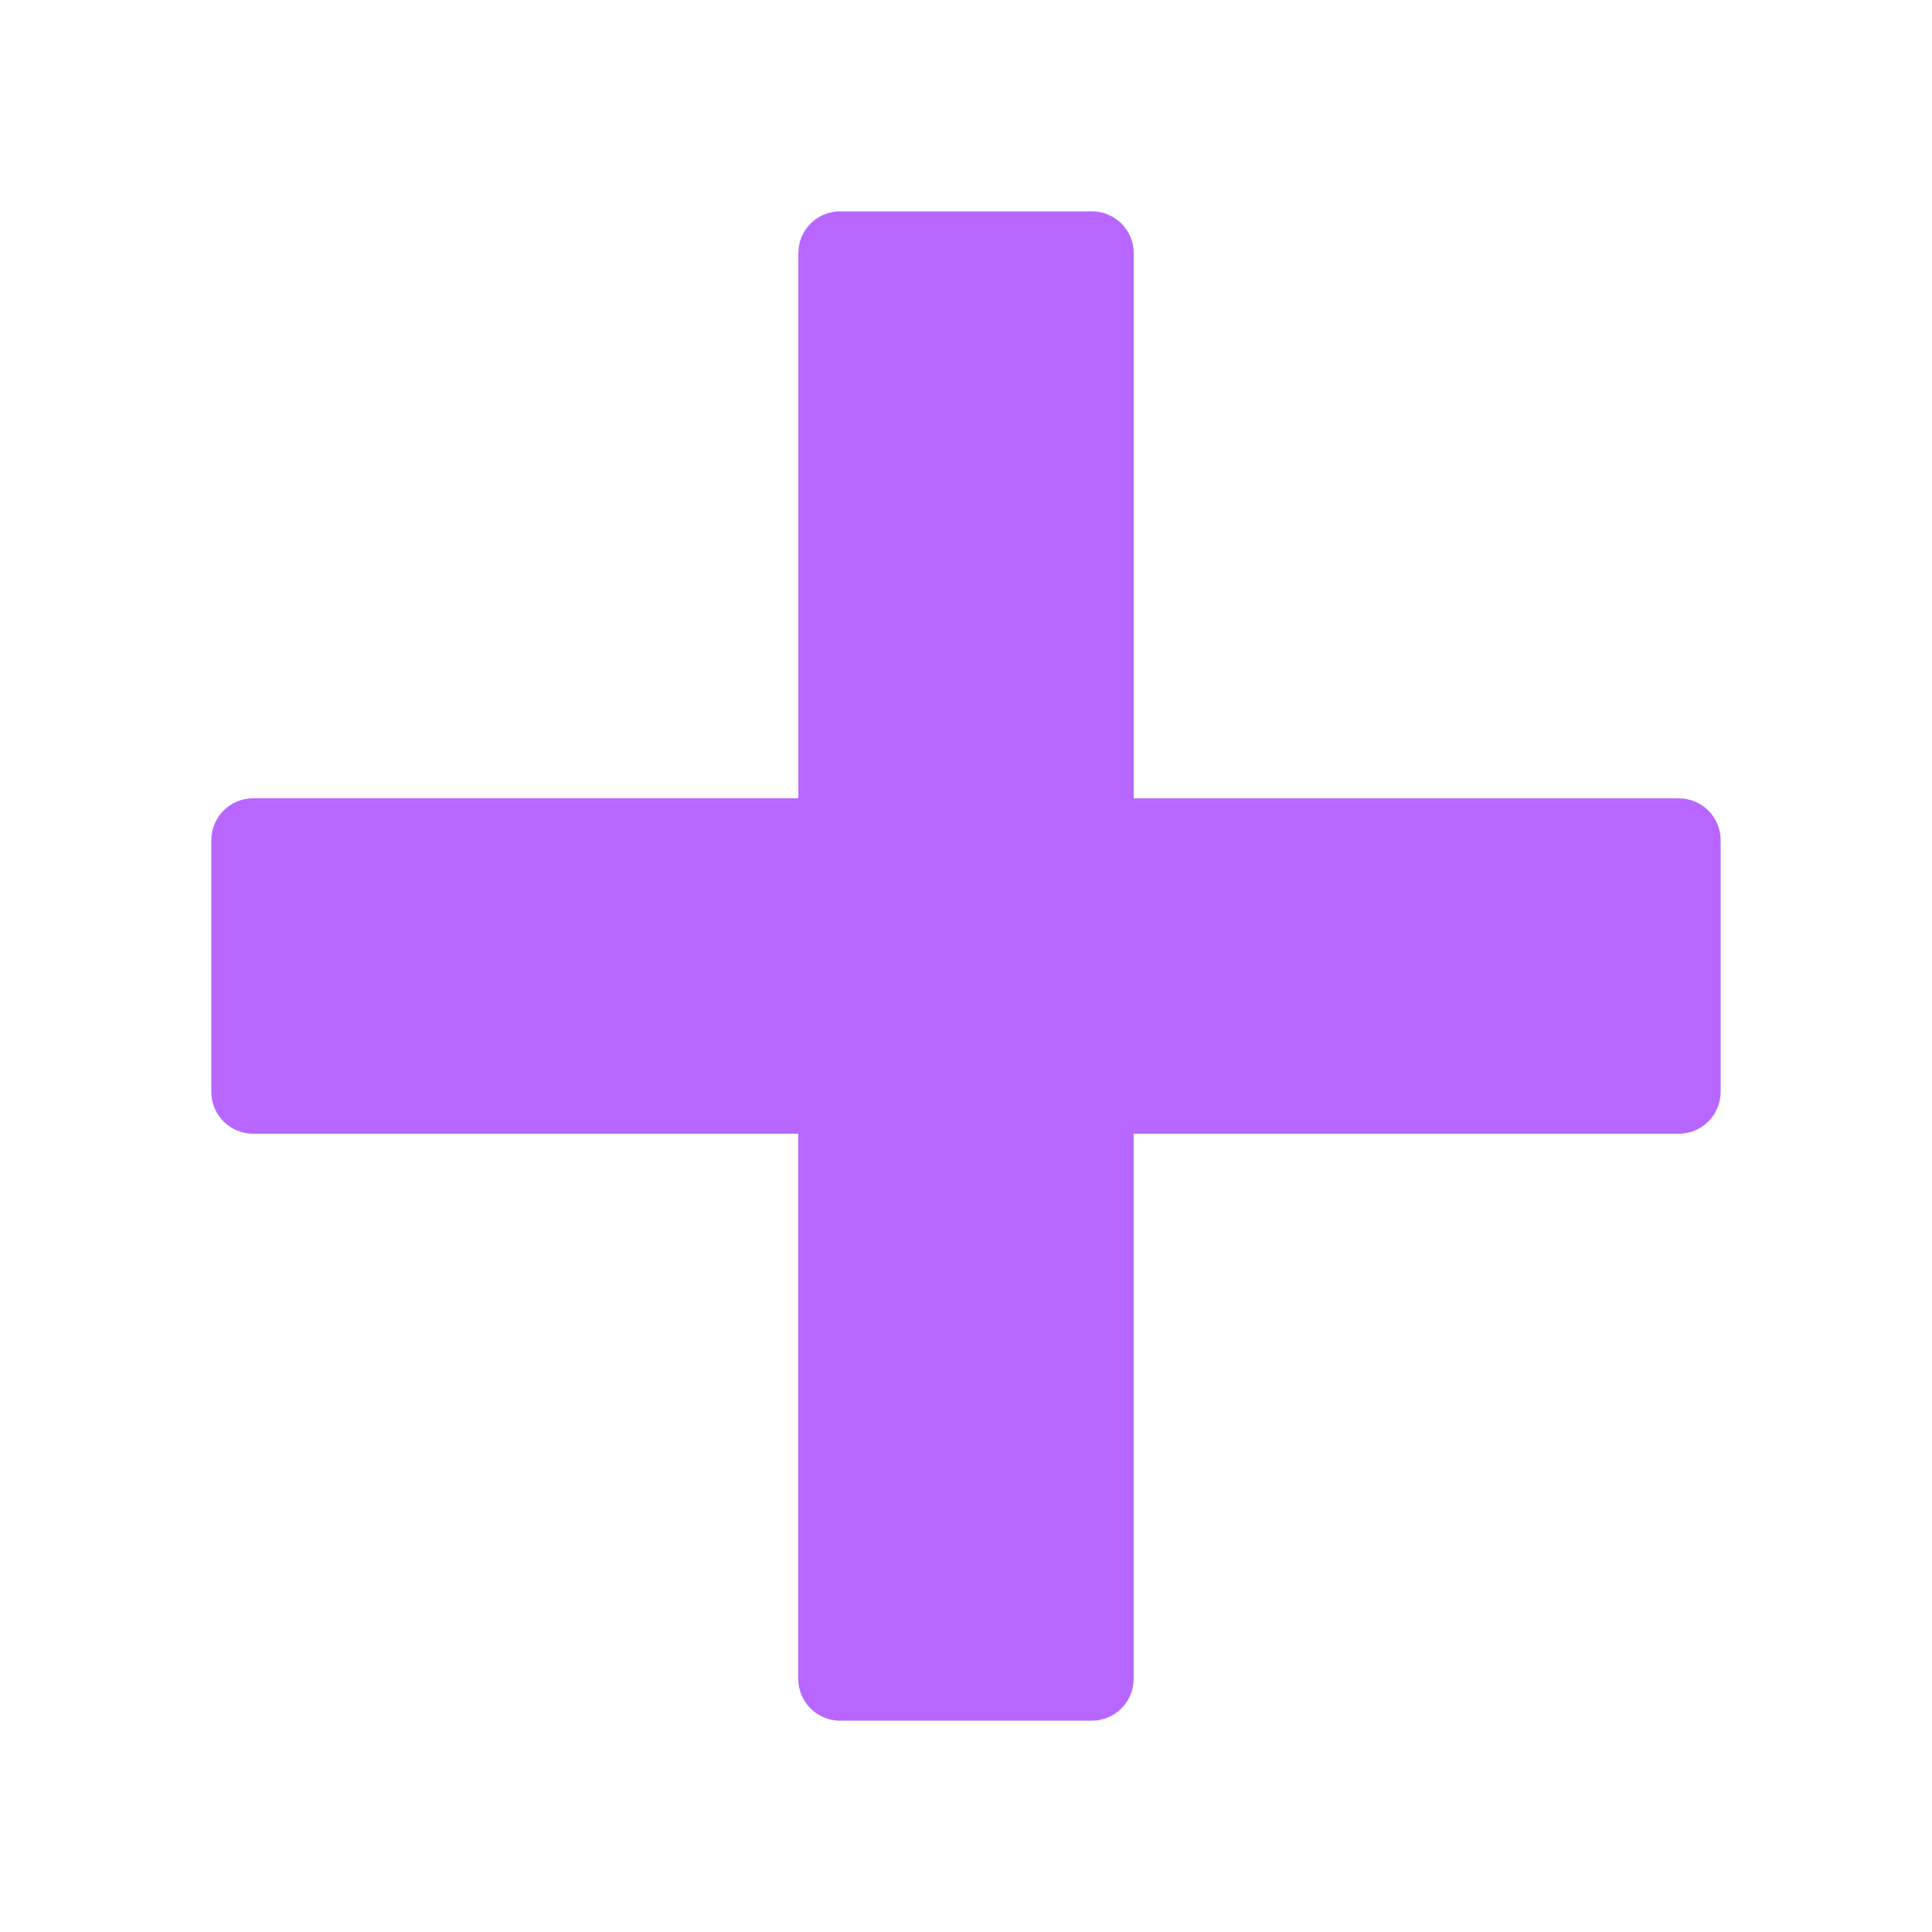 <?xml version="1.0" encoding="UTF-8" standalone="no"?>
<svg
   xmlns:dc="http://purl.org/dc/elements/1.1/"
   xmlns:cc="http://creativecommons.org/ns#"
   xmlns:rdf="http://www.w3.org/1999/02/22-rdf-syntax-ns#"
   xmlns:svg="http://www.w3.org/2000/svg"
   xmlns="http://www.w3.org/2000/svg"
   xmlns:sodipodi="http://sodipodi.sourceforge.net/DTD/sodipodi-0.dtd"
   xmlns:inkscape="http://www.inkscape.org/namespaces/inkscape"
   viewBox="0 0 32 32"
   version="1.1"
   id="svg6"
   sodipodi:docname="list-add.svg"
   inkscape:version="1.0.1 (3bc2e813f5, 2020-09-07)"
   width="32"
   height="32">
  <sodipodi:namedview
     pagecolor="#ffffff"
     bordercolor="#666666"
     borderopacity="1"
     objecttolerance="10"
     gridtolerance="10"
     guidetolerance="10"
     inkscape:pageopacity="0"
     inkscape:pageshadow="2"
     inkscape:window-width="1366"
     inkscape:window-height="702"
     id="namedview8"
     showgrid="false"
     inkscape:zoom="10.727273"
     inkscape:cx="-12.258474"
     inkscape:cy="23.423433"
     inkscape:window-x="0"
     inkscape:window-y="0"
     inkscape:window-maximized="1"
     inkscape:current-layer="svg6"
     inkscape:document-rotation="0" />
  <defs
     id="defs3051">
    <style
       type="text/css"
       id="current-color-scheme">
     .ColorScheme-Text {
       color:#f2f2f2;
     }
     </style>
  </defs>
  <path
     inkscape:connector-curvature="0"
     style="color:#f2f2f2;fill:#b767ff;fill-opacity:1;stroke:none;stroke-width:1.562"
     d="m 13.917,3.5 c -0.385,0 -0.694,0.31 -0.694,0.694 V 13.222 H 4.194 C 3.81,13.222 3.5,13.532 3.5,13.917 v 4.167 c 0,0.385 0.31,0.694 0.694,0.694 h 9.028 v 9.028 c 0,0.385 0.31,0.694 0.694,0.694 h 4.167 c 0.385,0 0.694,-0.31 0.694,-0.694 v -9.028 h 9.028 c 0.385,0 0.694,-0.31 0.694,-0.694 V 13.917 c 0,-0.385 -0.31,-0.694 -0.694,-0.694 H 18.778 V 4.194 C 18.778,3.81 18.468,3.5 18.083,3.5 Z"
     class="ColorScheme-Text"
     id="path4" />
</svg>
